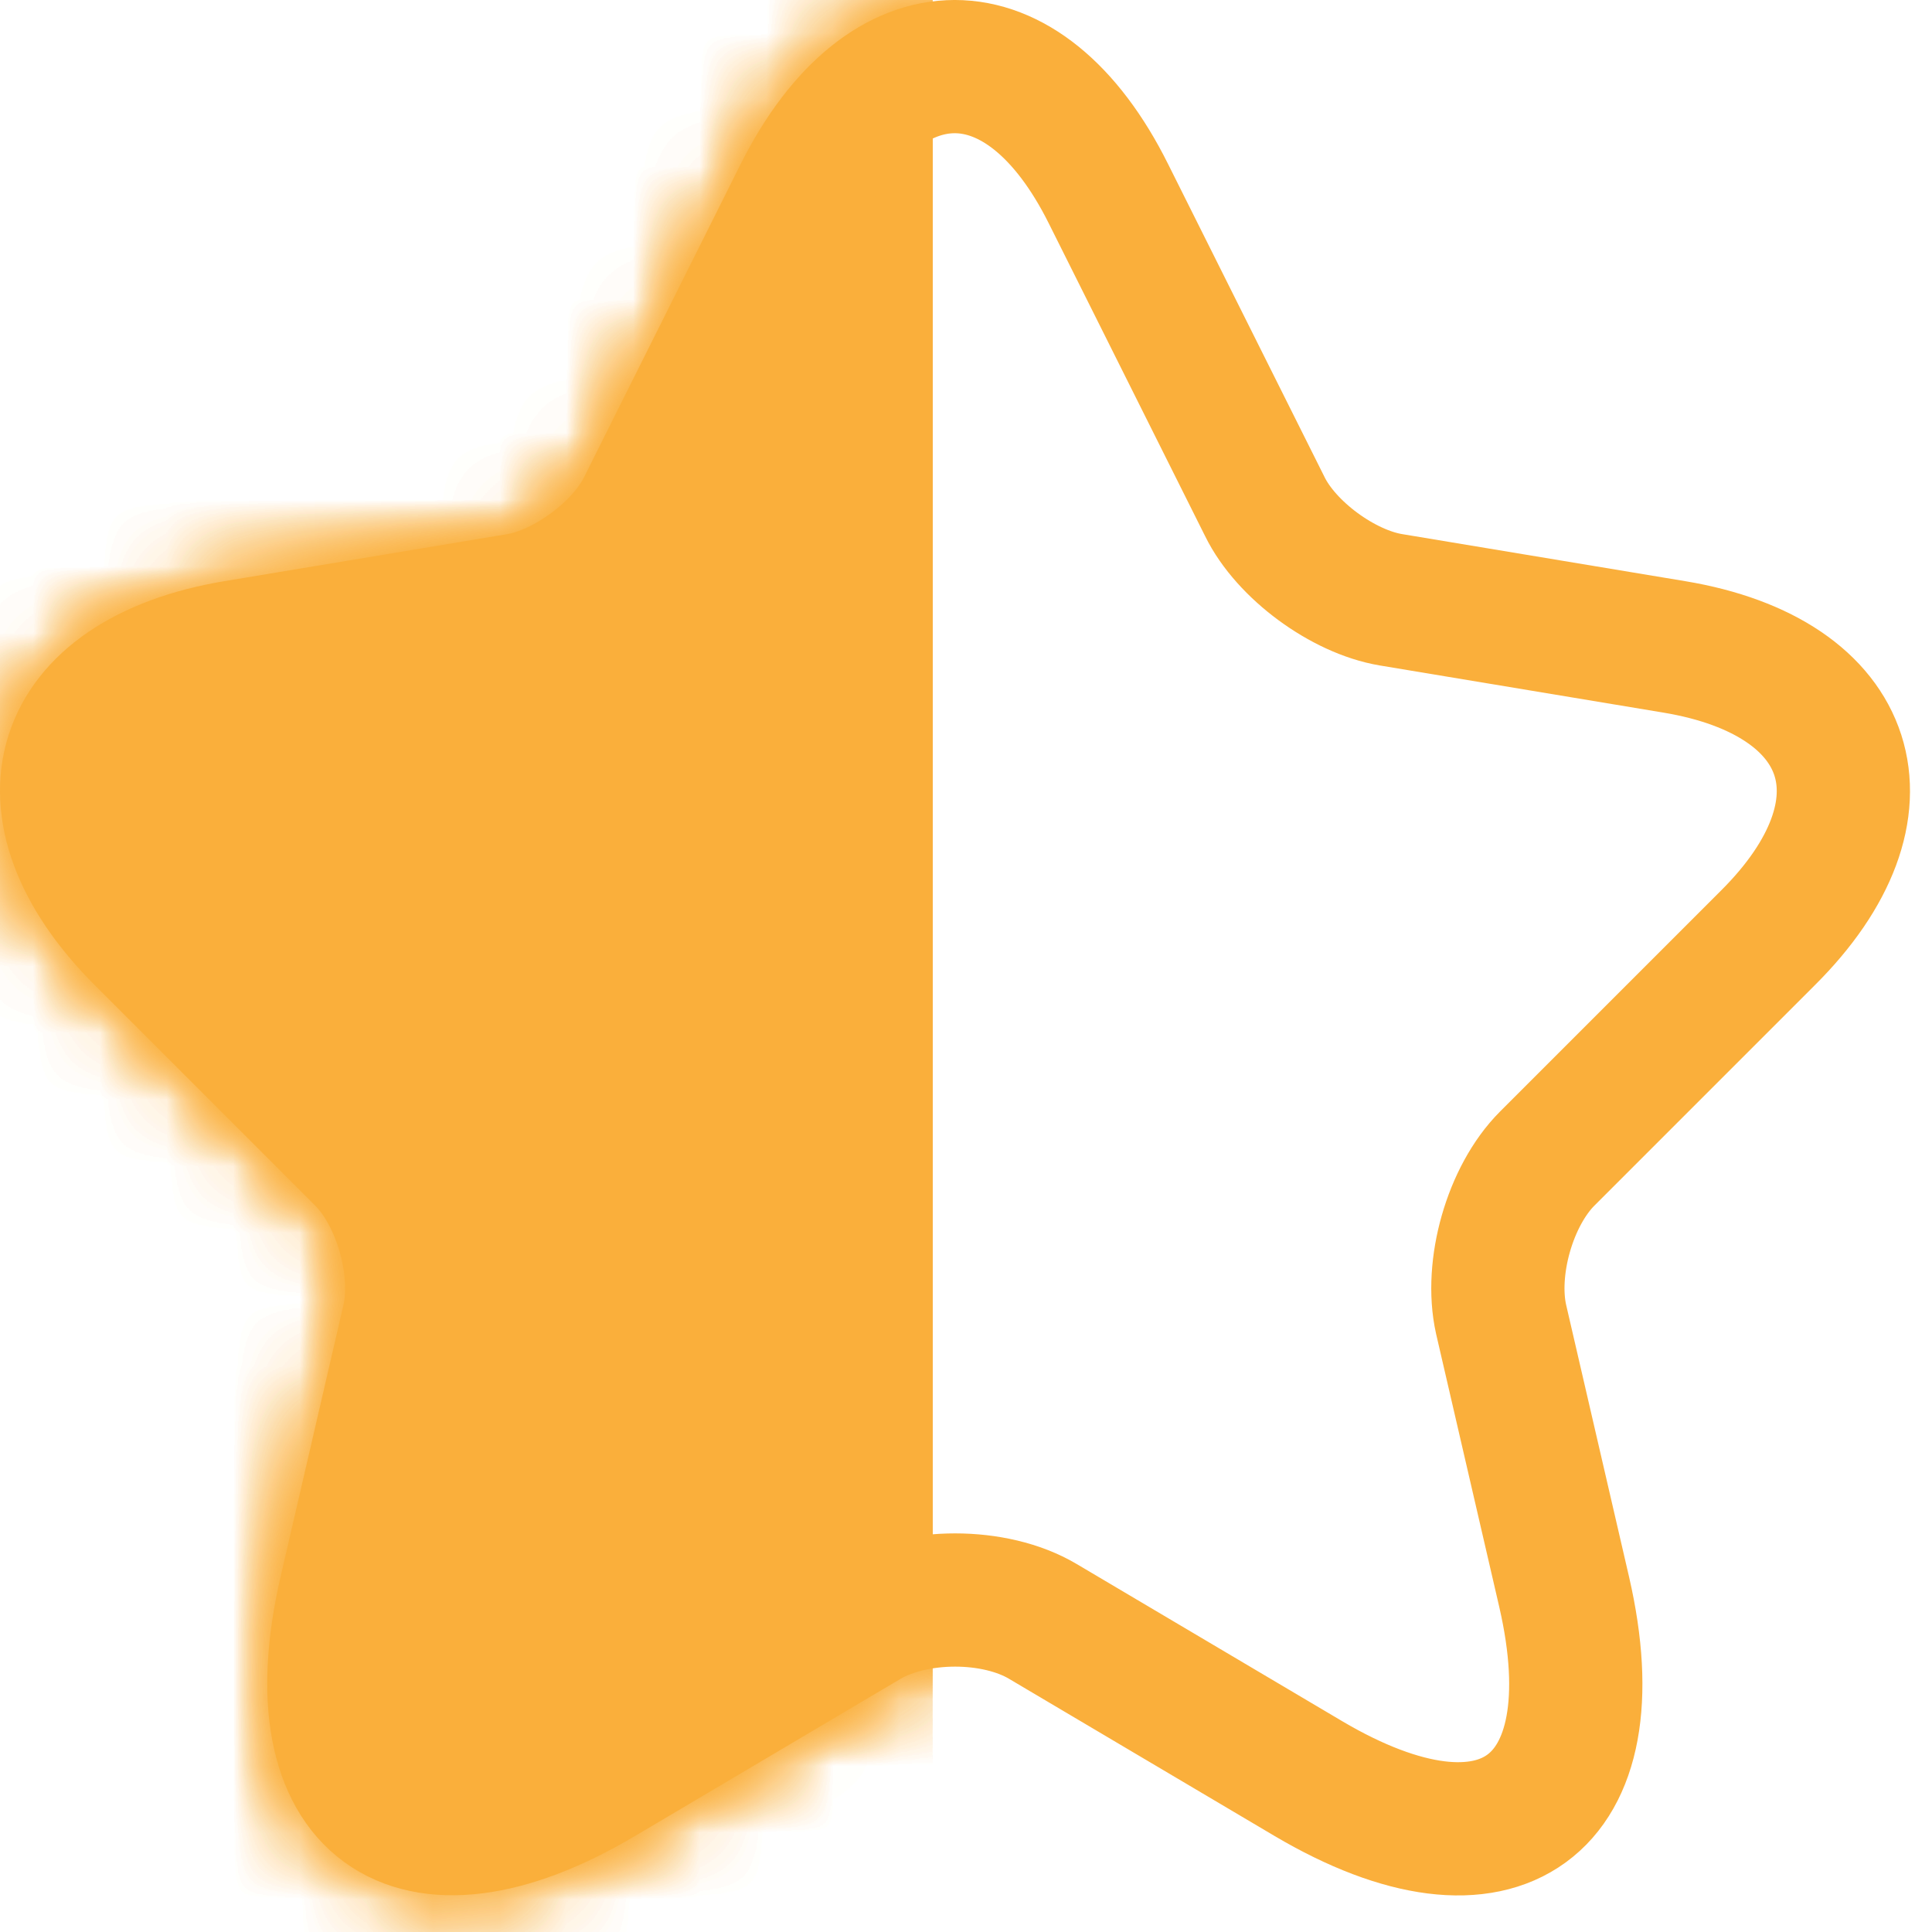<svg width="29" height="29" viewBox="0 0 29 29" fill="none" xmlns="http://www.w3.org/2000/svg">
<mask id="mask0_3986_2688" style="mask-type:alpha" maskUnits="userSpaceOnUse" x="-1" y="0" width="30" height="29">
<path d="M16.639 2.91L18.985 7.603C19.305 8.257 20.159 8.883 20.879 9.003L25.132 9.71C27.852 10.163 28.492 12.137 26.532 14.083L23.225 17.39C22.665 17.95 22.359 19.03 22.532 19.803L23.479 23.897C24.225 27.137 22.505 28.39 19.639 26.697L15.652 24.337C14.932 23.91 13.745 23.91 13.012 24.337L9.025 26.697C6.172 28.39 4.439 27.123 5.185 23.897L6.132 19.803C6.305 19.03 5.999 17.95 5.439 17.39L2.132 14.083C0.185 12.137 0.812 10.163 3.532 9.71L7.785 9.003C8.492 8.883 9.345 8.257 9.665 7.603L12.012 2.91C13.292 0.363 15.372 0.363 16.639 2.91Z" fill="#FAAF3B" stroke="#FAAF3B" stroke-width="2" stroke-linecap="round" stroke-linejoin="round"/>
</mask>
<g mask="url(#mask0_3986_2688)">
<rect x="-16" y="-2" width="30" height="32" fill="#FAAF3B"/>
</g>
<mask id="mask1_3986_2688" style="mask-type:alpha" maskUnits="userSpaceOnUse" x="-1" y="0" width="30" height="29">
<path d="M16.639 2.91L18.985 7.603C19.305 8.257 20.159 8.883 20.879 9.003L25.132 9.71C27.852 10.163 28.492 12.137 26.532 14.083L23.225 17.39C22.665 17.95 22.359 19.03 22.532 19.803L23.479 23.897C24.225 27.137 22.505 28.39 19.639 26.697L15.652 24.337C14.932 23.91 13.745 23.91 13.012 24.337L9.025 26.697C6.172 28.39 4.439 27.123 5.185 23.897L6.132 19.803C6.305 19.03 5.999 17.95 5.439 17.39L2.132 14.083C0.185 12.137 0.812 10.163 3.532 9.71L7.785 9.003C8.492 8.883 9.345 8.257 9.665 7.603L12.012 2.91C13.292 0.363 15.372 0.363 16.639 2.91Z" fill="#FAAF3B" stroke="#FAAF3B" stroke-width="2" stroke-linecap="round" stroke-linejoin="round"/>
</mask>
<g mask="url(#mask1_3986_2688)">
<rect x="-16" y="-2" width="30" height="32" fill="#FAAF3B"/>
</g>
<mask id="mask2_3986_2688" style="mask-type:alpha" maskUnits="userSpaceOnUse" x="-1" y="0" width="30" height="29">
<path d="M16.639 2.91L18.985 7.603C19.305 8.257 20.159 8.883 20.879 9.003L25.132 9.71C27.852 10.163 28.492 12.137 26.532 14.083L23.225 17.39C22.665 17.95 22.359 19.03 22.532 19.803L23.479 23.897C24.225 27.137 22.505 28.39 19.639 26.697L15.652 24.337C14.932 23.91 13.745 23.91 13.012 24.337L9.025 26.697C6.172 28.39 4.439 27.123 5.185 23.897L6.132 19.803C6.305 19.03 5.999 17.95 5.439 17.39L2.132 14.083C0.185 12.137 0.812 10.163 3.532 9.71L7.785 9.003C8.492 8.883 9.345 8.257 9.665 7.603L12.012 2.91C13.292 0.363 15.372 0.363 16.639 2.91Z" fill="#FAAF3B" stroke="#FAAF3B" stroke-width="2" stroke-linecap="round" stroke-linejoin="round"/>
</mask>
<g mask="url(#mask2_3986_2688)">
<rect x="-16" y="-2" width="30" height="32" fill="#FAAF3B"/>
</g>
<path d="M16.639 2.91L18.985 7.603C19.305 8.257 20.159 8.883 20.879 9.003L25.132 9.71C27.852 10.163 28.492 12.137 26.532 14.083L23.225 17.39C22.665 17.95 22.359 19.03 22.532 19.803L23.479 23.897C24.225 27.137 22.505 28.39 19.639 26.697L15.652 24.337C14.932 23.91 13.745 23.91 13.012 24.337L9.025 26.697C6.172 28.39 4.439 27.123 5.185 23.897L6.132 19.803C6.305 19.03 5.999 17.95 5.439 17.39L2.132 14.083C0.185 12.137 0.812 10.163 3.532 9.71L7.785 9.003C8.492 8.883 9.345 8.257 9.665 7.603L12.012 2.91C13.292 0.363 15.372 0.363 16.639 2.91Z" stroke="#FAAF3B" stroke-width="2" stroke-linecap="round" stroke-linejoin="round"/>
</svg>
